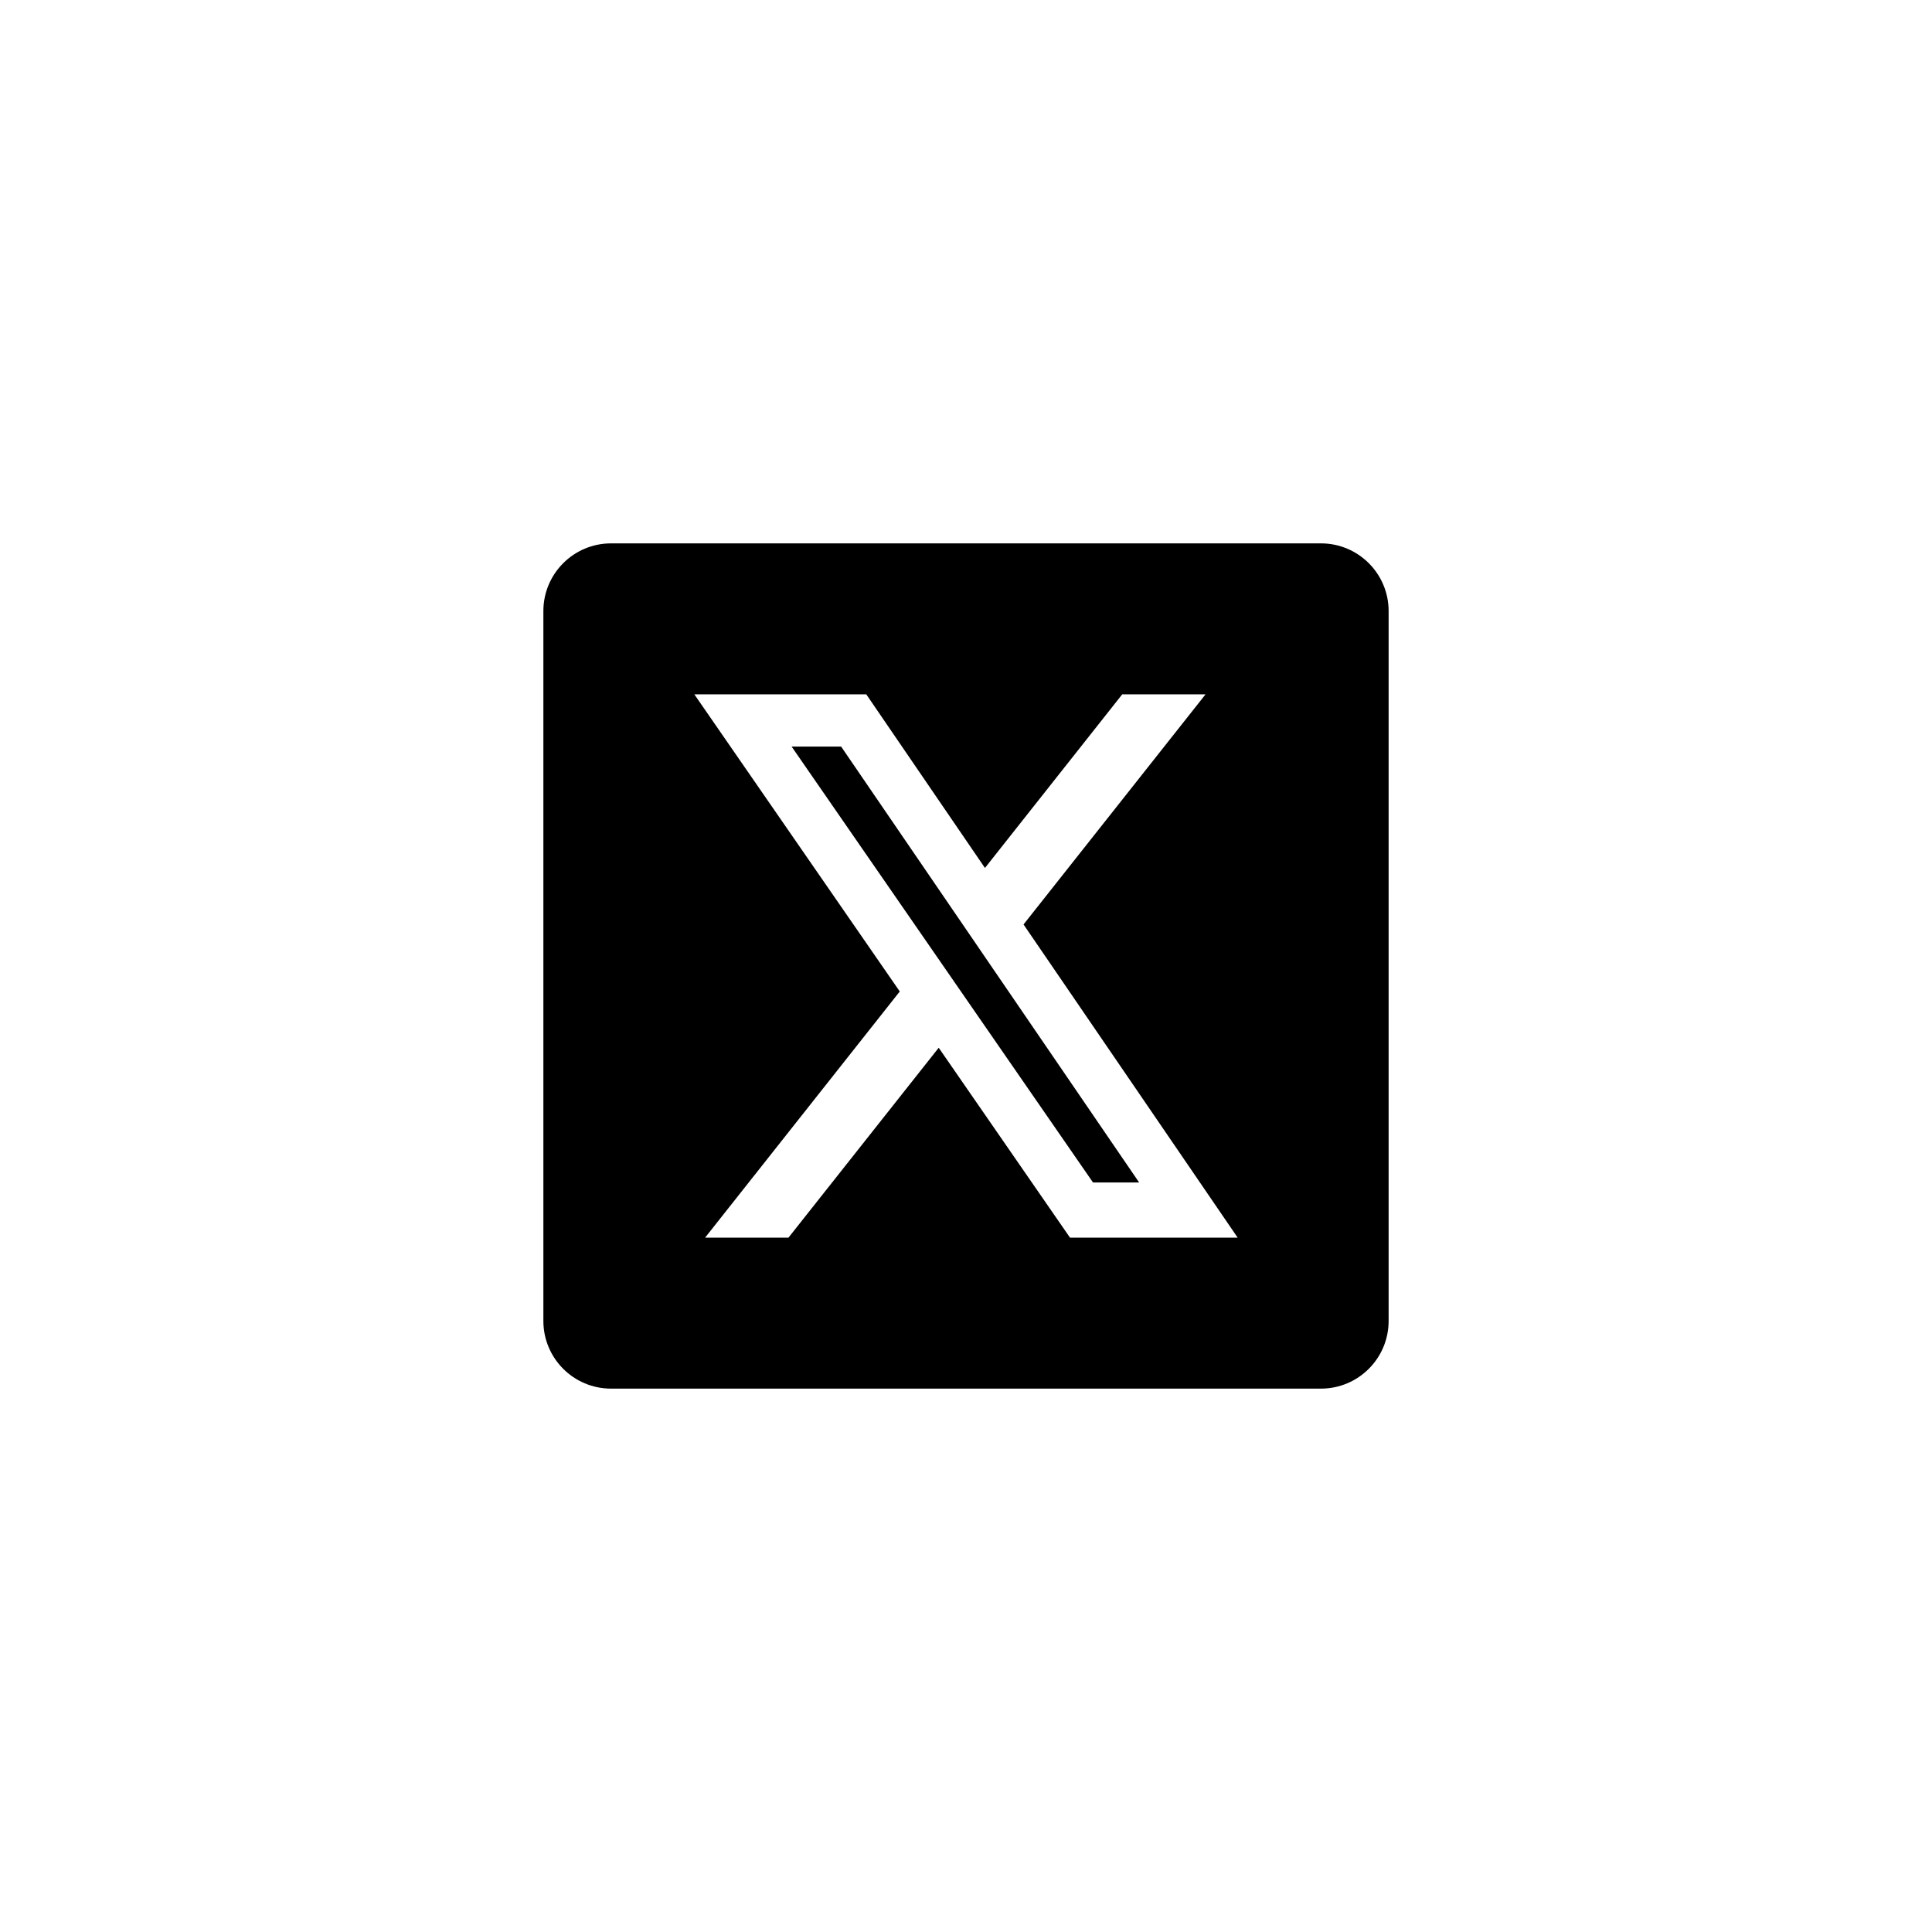 <svg width="32" height="32" viewBox="0 0 32 32" fill="none" xmlns="http://www.w3.org/2000/svg">
<circle cx="16" cy="16" r="15.728" stroke="" stroke-opacity="0.6" stroke-width="0.545"/>
<g clip-path="url(#clip0_1623_3598)">
<path fill-rule="evenodd" clip-rule="evenodd" d="M10.121 9H21.879C22.498 9 23 9.502 23 10.121V21.879C23 22.498 22.498 23 21.879 23H10.121C9.502 23 9 22.498 9 21.879V10.121C9 9.502 9.502 9 10.121 9ZM19.968 11.5H18.588L16.314 14.376L14.348 11.5H11.5L14.903 16.422L11.678 20.5H13.059L15.548 17.354L17.723 20.5H20.5L16.953 15.312L19.968 11.5ZM18.868 19.586H18.104L13.112 12.366H13.932L18.868 19.586Z" fill="black"/>
</g>
<defs>
<clipPath id="clip0_1623_3598">
<rect width="14" height="14" fill="white" transform="translate(9 9)"/>
</clipPath>
</defs>
</svg>
